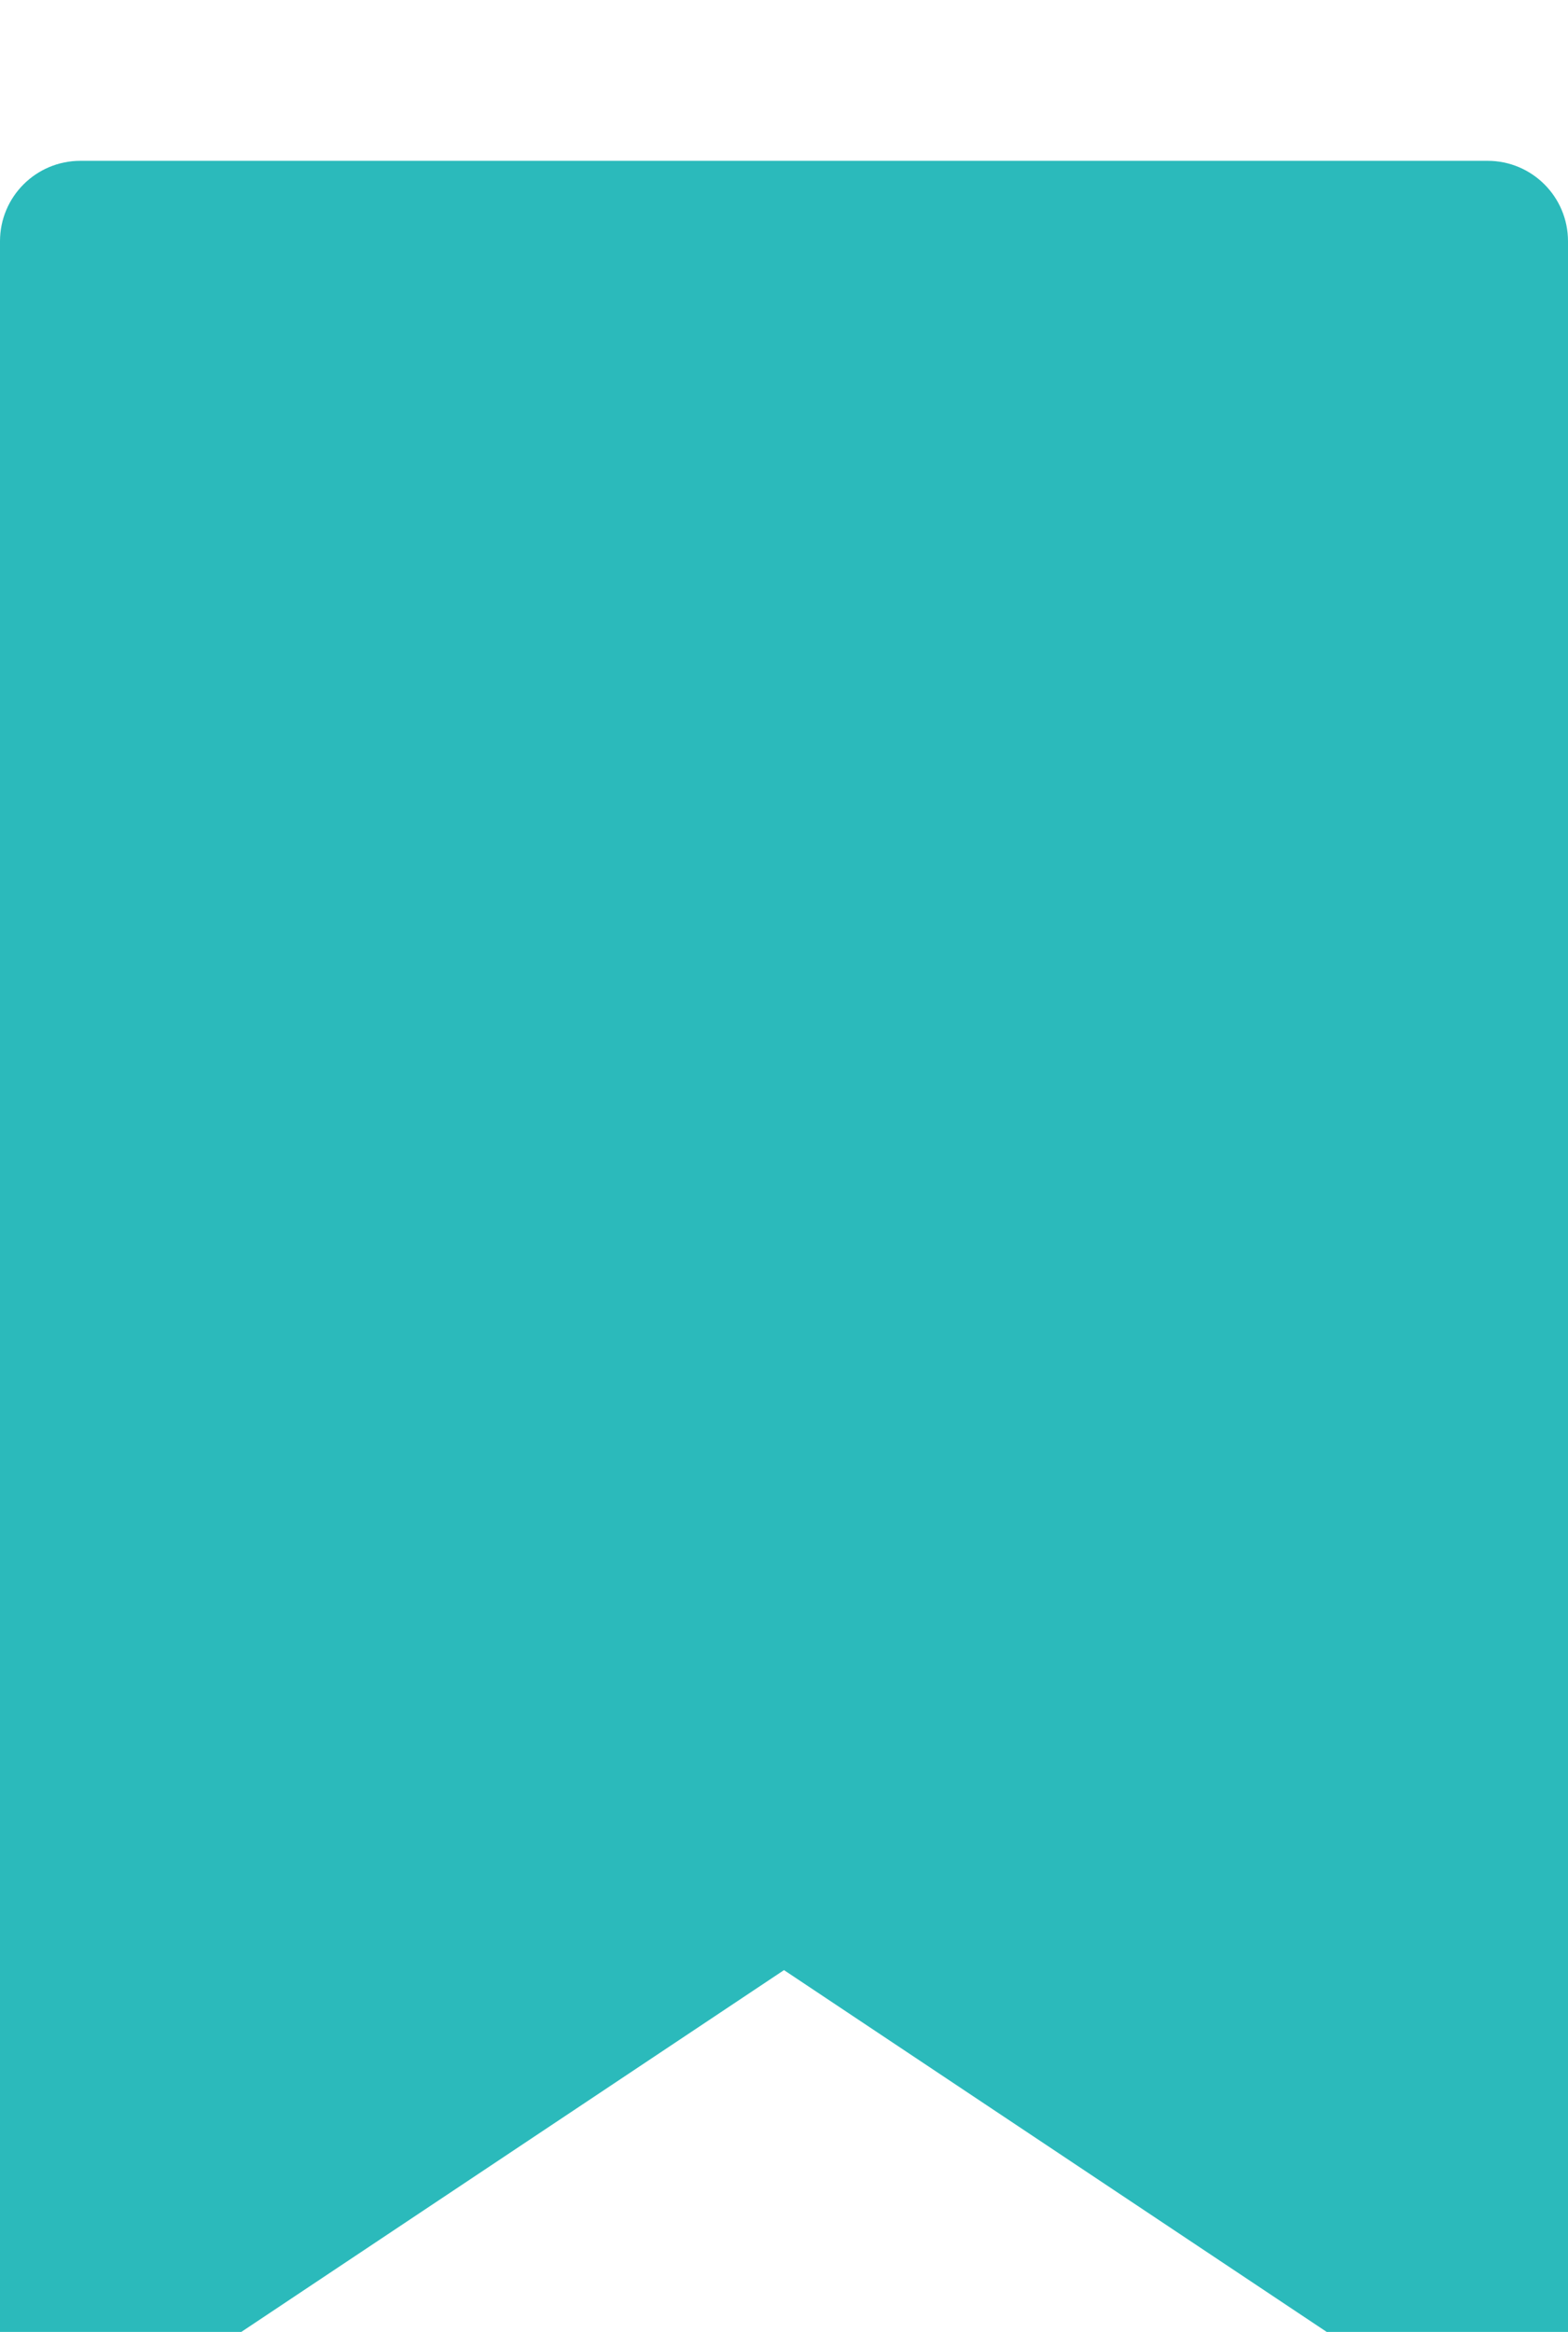 <svg width="39" height="58" viewBox="0 0 39 58" fill="none" xmlns="http://www.w3.org/2000/svg">
<g filter="url(#filter0_i_46_6)">
<path d="M-0 2C-0 0.895 0.895 0 2 0H37C38.104 0 39 0.895 39 2V58L19.5 45L-0 58V2Z" fill="#2BBABB"/>
</g>
<defs>
<filter id="filter0_i_46_6" x="-0" y="0" width="39" height="62" filterUnits="userSpaceOnUse" color-interpolation-filters="sRGB">
<feFlood flood-opacity="0" result="BackgroundImageFix"/>
<feBlend mode="normal" in="SourceGraphic" in2="BackgroundImageFix" result="shape"/>
<feColorMatrix in="SourceAlpha" type="matrix" values="0 0 0 0 0 0 0 0 0 0 0 0 0 0 0 0 0 0 127 0" result="hardAlpha"/>
<feOffset dy="4"/>
<feGaussianBlur stdDeviation="10.3"/>
<feComposite in2="hardAlpha" operator="arithmetic" k2="-1" k3="1"/>
<feColorMatrix type="matrix" values="0 0 0 0 1 0 0 0 0 1 0 0 0 0 1 0 0 0 0.79 0"/>
<feBlend mode="normal" in2="shape" result="effect1_innerShadow_46_6"/>
</filter>
</defs>
</svg>

